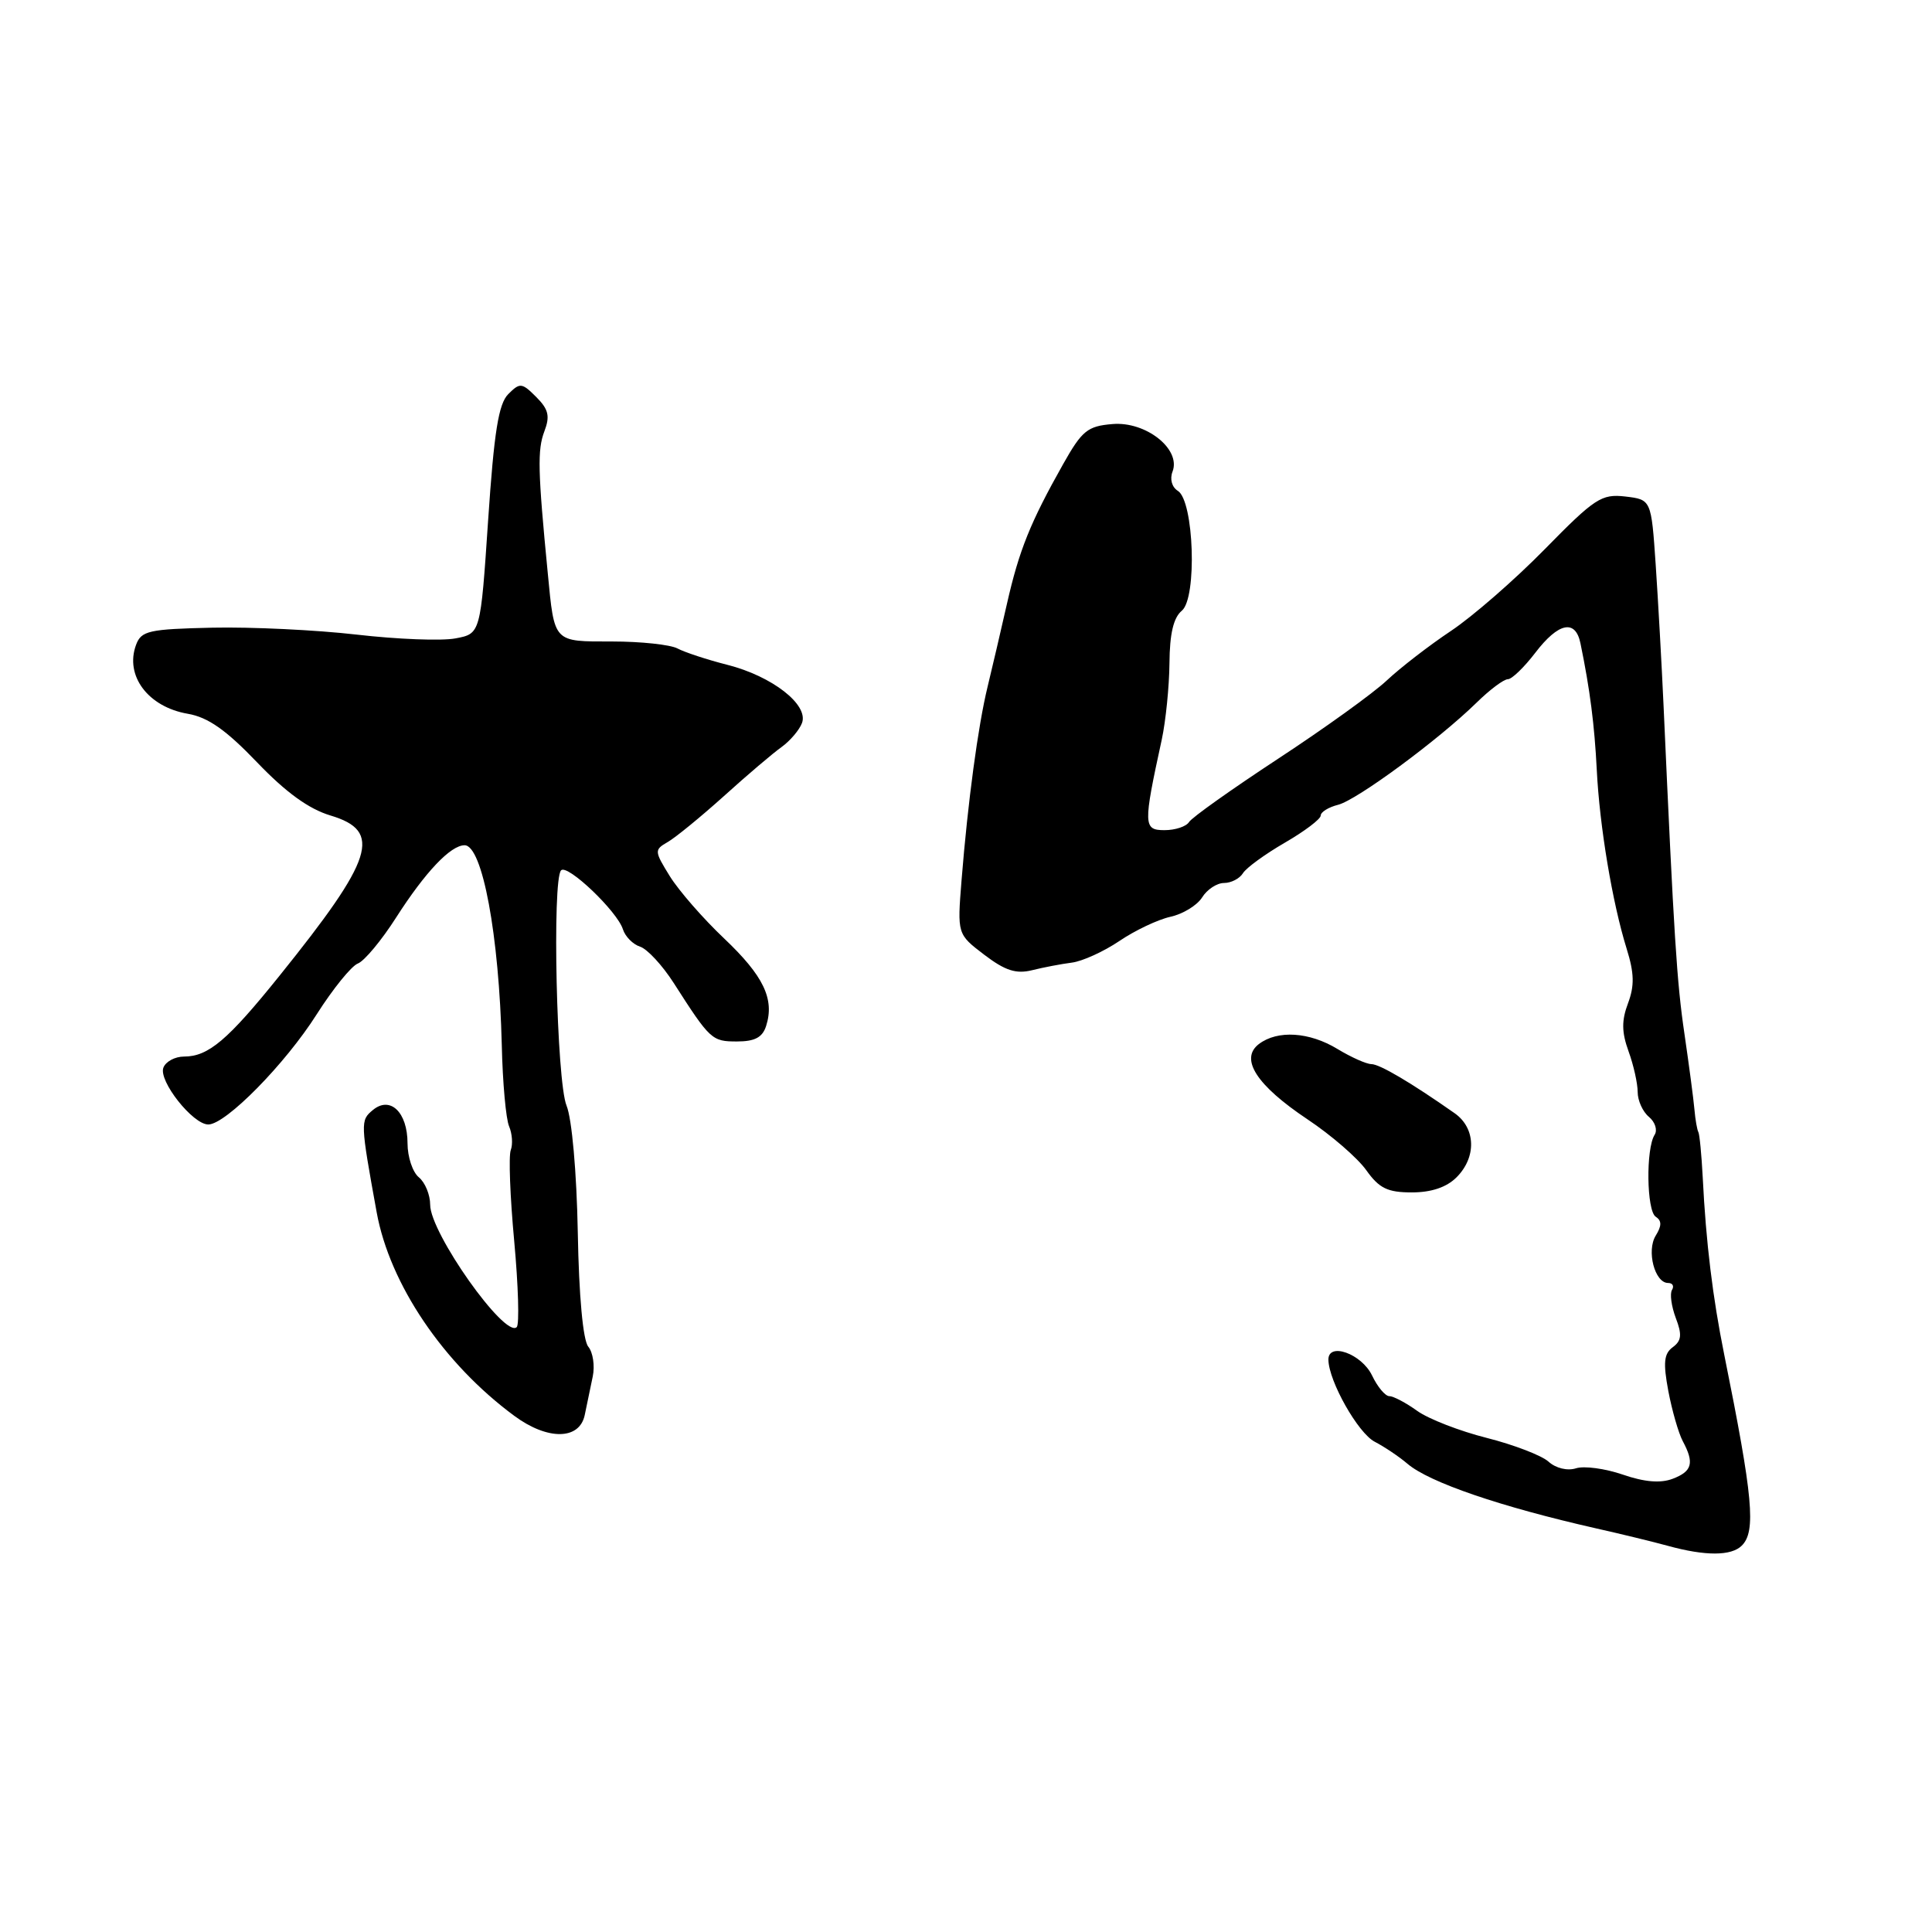 <?xml version="1.0" encoding="UTF-8" standalone="no"?>
<!DOCTYPE svg PUBLIC "-//W3C//DTD SVG 1.1//EN" "http://www.w3.org/Graphics/SVG/1.1/DTD/svg11.dtd" >
<svg xmlns="http://www.w3.org/2000/svg" xmlns:xlink="http://www.w3.org/1999/xlink" version="1.1" viewBox="0 0 256 256">
 <g >
 <path fill="currentColor"
d=" M 230.80 204.80 C 232.70 202.90 232.29 198.41 228.47 179.50 C 226.94 171.92 226.05 164.65 225.62 156.00 C 225.46 152.97 225.20 150.28 225.04 150.00 C 224.88 149.72 224.64 148.38 224.52 147.00 C 224.40 145.62 223.80 141.12 223.20 137.00 C 222.19 130.17 221.81 124.22 220.43 93.50 C 220.18 88.00 219.71 79.61 219.39 74.85 C 218.80 66.20 218.80 66.20 215.36 65.79 C 212.21 65.43 211.33 66.00 204.71 72.75 C 200.75 76.79 195.14 81.68 192.26 83.60 C 189.38 85.52 185.56 88.47 183.76 90.16 C 181.97 91.85 175.48 96.52 169.35 100.54 C 163.23 104.56 157.91 108.33 157.55 108.93 C 157.18 109.52 155.72 110.00 154.31 110.00 C 151.49 110.00 151.47 109.34 153.94 98.00 C 154.47 95.53 154.93 90.97 154.96 87.87 C 154.99 83.97 155.49 81.84 156.60 80.92 C 158.64 79.22 158.21 66.37 156.07 65.04 C 155.28 64.55 154.98 63.48 155.37 62.48 C 156.51 59.51 151.83 55.81 147.41 56.19 C 144.10 56.46 143.37 57.06 140.87 61.50 C 136.52 69.22 135.03 72.93 133.43 79.99 C 132.62 83.57 131.46 88.53 130.86 91.00 C 129.60 96.16 128.24 106.28 127.41 116.64 C 126.84 123.78 126.84 123.78 130.42 126.51 C 133.18 128.61 134.63 129.08 136.75 128.56 C 138.26 128.18 140.64 127.73 142.04 127.55 C 143.43 127.37 146.26 126.08 148.32 124.69 C 150.38 123.29 153.42 121.85 155.08 121.48 C 156.74 121.12 158.63 119.96 159.29 118.91 C 159.94 117.86 161.25 117.00 162.19 117.00 C 163.13 117.00 164.26 116.42 164.70 115.70 C 165.14 114.99 167.64 113.17 170.25 111.66 C 172.86 110.15 175.00 108.53 175.00 108.07 C 175.00 107.60 176.03 106.96 177.30 106.64 C 179.80 106.01 190.61 98.04 195.66 93.10 C 197.40 91.39 199.26 90.00 199.80 90.00 C 200.33 90.00 201.96 88.42 203.43 86.50 C 206.50 82.48 208.76 82.01 209.42 85.25 C 210.68 91.35 211.28 96.07 211.58 102.00 C 211.95 109.47 213.64 119.60 215.54 125.71 C 216.55 128.95 216.59 130.62 215.72 132.94 C 214.86 135.22 214.87 136.76 215.79 139.30 C 216.46 141.14 217.00 143.57 217.00 144.70 C 217.00 145.83 217.67 147.31 218.49 147.99 C 219.31 148.67 219.65 149.74 219.25 150.36 C 218.07 152.20 218.18 160.43 219.39 161.22 C 220.20 161.75 220.20 162.42 219.39 163.73 C 218.15 165.74 219.26 170.00 221.03 170.00 C 221.63 170.00 221.86 170.41 221.55 170.92 C 221.24 171.42 221.47 173.09 222.05 174.64 C 222.90 176.85 222.81 177.66 221.65 178.51 C 220.48 179.37 220.36 180.56 221.06 184.31 C 221.55 186.90 222.41 189.89 222.97 190.95 C 224.53 193.86 224.23 194.96 221.63 195.95 C 220.02 196.56 217.89 196.38 215.02 195.39 C 212.69 194.59 209.90 194.21 208.82 194.56 C 207.68 194.92 206.15 194.55 205.18 193.67 C 204.26 192.85 200.57 191.43 197.00 190.53 C 193.43 189.63 189.28 188.02 187.79 186.95 C 186.30 185.88 184.64 185.00 184.10 185.00 C 183.55 185.00 182.52 183.76 181.80 182.25 C 180.42 179.38 175.98 177.79 176.02 180.18 C 176.07 183.03 179.95 189.90 182.16 191.04 C 183.45 191.71 185.40 193.02 186.50 193.96 C 189.38 196.42 198.82 199.65 211.50 202.52 C 214.80 203.26 219.07 204.30 221.00 204.83 C 225.97 206.20 229.41 206.19 230.80 204.80 Z  M 77.48 187.50 C 77.77 186.12 78.24 183.83 78.54 182.40 C 78.84 180.98 78.57 179.19 77.95 178.44 C 77.25 177.60 76.71 171.73 76.56 163.29 C 76.41 155.28 75.78 148.24 75.07 146.50 C 73.75 143.30 73.14 116.53 74.35 115.32 C 75.20 114.47 81.79 120.75 82.54 123.14 C 82.85 124.11 83.88 125.14 84.82 125.44 C 85.77 125.75 87.77 127.91 89.27 130.25 C 94.10 137.79 94.33 138.00 97.65 138.00 C 100.02 138.00 101.04 137.46 101.52 135.93 C 102.65 132.37 101.17 129.30 95.95 124.35 C 93.17 121.72 89.94 118.01 88.76 116.11 C 86.69 112.76 86.68 112.61 88.48 111.57 C 89.51 110.98 92.86 108.24 95.93 105.48 C 98.99 102.71 102.43 99.79 103.57 98.98 C 104.70 98.16 105.92 96.73 106.27 95.80 C 107.17 93.38 102.32 89.60 96.37 88.09 C 93.69 87.41 90.72 86.43 89.76 85.92 C 88.81 85.42 84.92 85.00 81.12 85.00 C 73.26 85.00 73.48 85.23 72.58 75.92 C 71.26 62.38 71.20 59.61 72.13 57.16 C 72.90 55.14 72.69 54.24 71.05 52.60 C 69.15 50.70 68.89 50.68 67.35 52.22 C 66.06 53.51 65.47 57.21 64.68 68.93 C 63.67 83.97 63.67 83.97 60.35 84.59 C 58.53 84.94 52.64 84.71 47.27 84.09 C 41.90 83.47 33.29 83.06 28.15 83.17 C 19.72 83.36 18.72 83.58 18.03 85.44 C 16.51 89.53 19.62 93.68 24.89 94.58 C 27.56 95.04 29.95 96.72 34.05 101.00 C 37.87 104.99 40.92 107.20 43.80 108.06 C 50.70 110.13 49.55 113.74 37.03 129.30 C 30.17 137.83 27.61 140.00 24.38 140.00 C 23.19 140.00 21.96 140.66 21.65 141.47 C 20.98 143.22 25.55 149.00 27.60 149.00 C 29.91 149.00 37.80 140.98 41.98 134.38 C 44.12 131.02 46.56 128.00 47.42 127.67 C 48.28 127.34 50.57 124.59 52.50 121.56 C 56.35 115.55 59.71 112.00 61.56 112.00 C 63.92 112.00 66.13 123.91 66.49 138.50 C 66.60 143.45 67.04 148.29 67.46 149.25 C 67.87 150.21 67.97 151.63 67.68 152.39 C 67.38 153.16 67.59 158.61 68.14 164.50 C 68.68 170.39 68.83 175.50 68.47 175.85 C 66.91 177.38 57.00 163.37 57.00 159.64 C 57.00 158.32 56.33 156.68 55.50 156.00 C 54.67 155.32 54.00 153.29 54.00 151.50 C 54.00 147.37 51.70 145.17 49.40 147.09 C 47.74 148.46 47.75 148.73 49.91 160.63 C 51.64 170.15 58.75 180.68 68.15 187.61 C 72.56 190.87 76.79 190.82 77.48 187.50 Z  M 193.00 156.00 C 195.67 153.33 195.55 149.48 192.75 147.51 C 186.99 143.47 182.81 141.00 181.71 141.00 C 181.04 140.99 179.03 140.09 177.23 139.00 C 173.50 136.73 169.29 136.46 166.81 138.34 C 164.24 140.31 166.49 143.80 173.24 148.31 C 176.38 150.40 179.89 153.44 181.04 155.06 C 182.75 157.46 183.86 158.00 187.07 158.00 C 189.67 158.00 191.68 157.32 193.00 156.00 Z "/>
</g>
</svg>